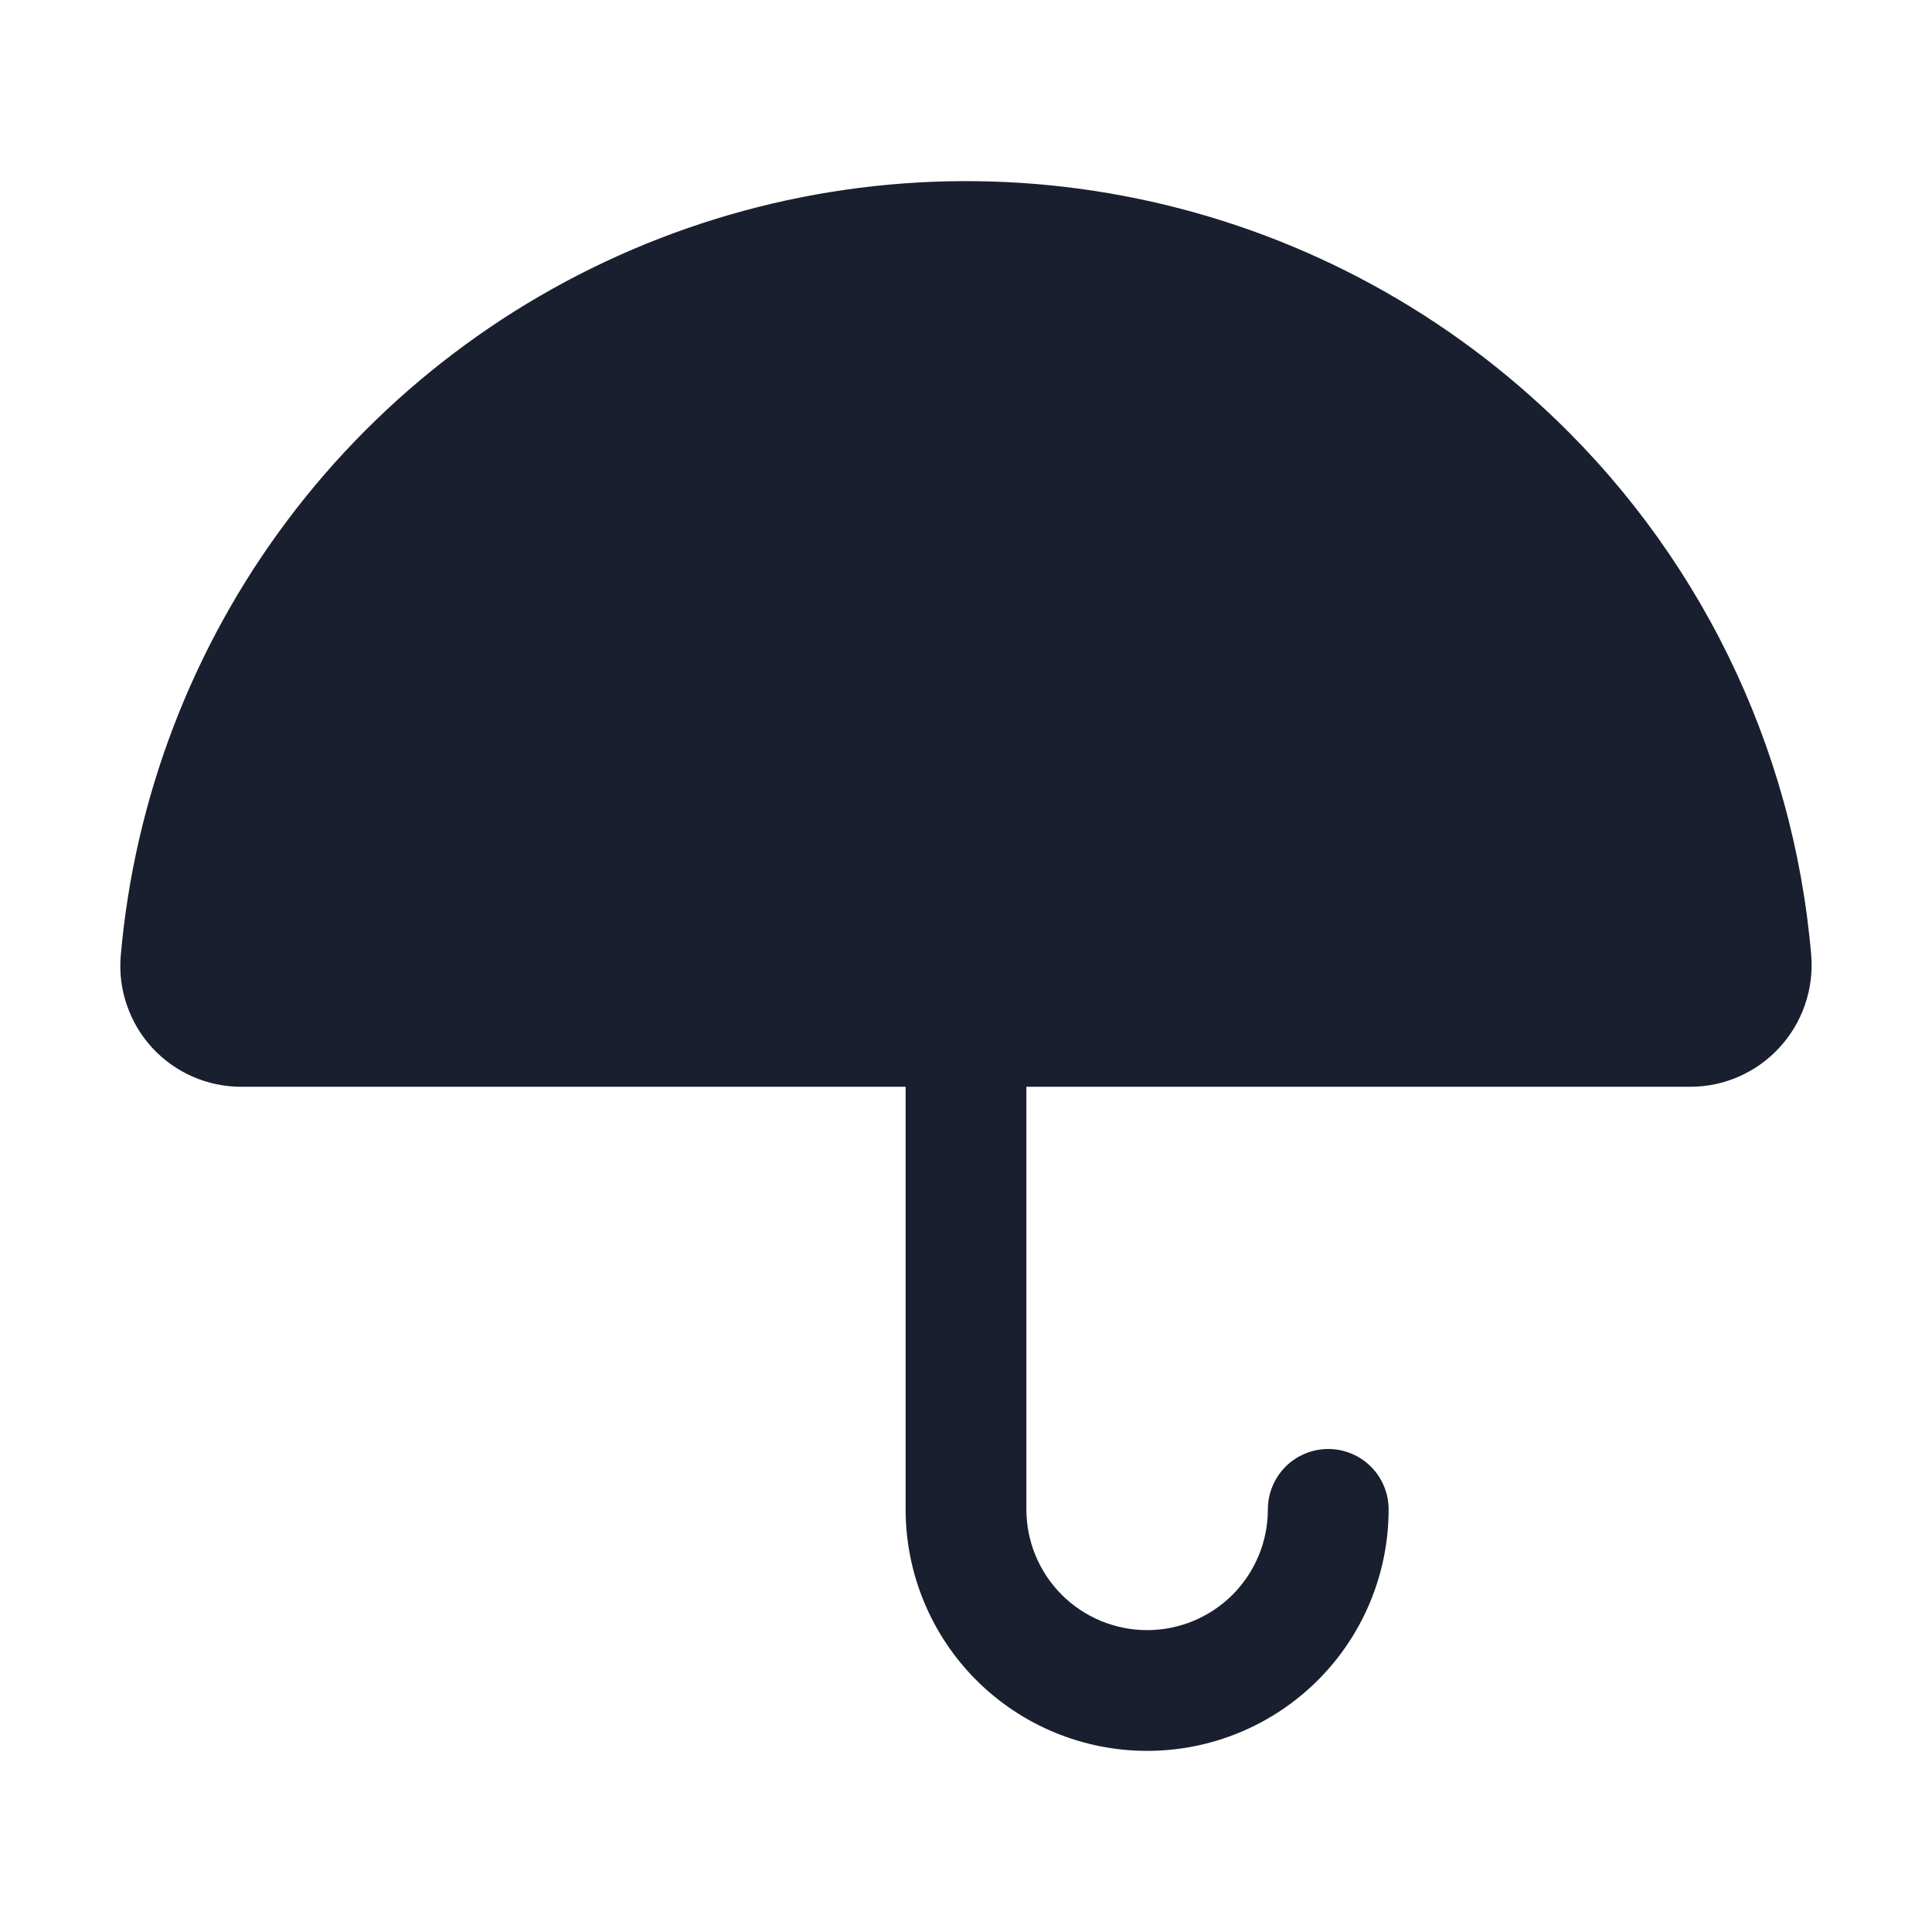 <svg width="20" height="20" viewBox="0 0 20 20" fill="none" xmlns="http://www.w3.org/2000/svg">
<path d="M18.419 10.846C18.302 10.973 18.16 11.075 18.002 11.144C17.844 11.214 17.673 11.25 17.5 11.25H10.625V15.625C10.625 15.957 10.757 16.274 10.991 16.509C11.226 16.743 11.543 16.875 11.875 16.875C12.207 16.875 12.524 16.743 12.759 16.509C12.993 16.274 13.125 15.957 13.125 15.625C13.125 15.459 13.191 15.3 13.308 15.183C13.425 15.066 13.584 15 13.75 15C13.916 15 14.075 15.066 14.192 15.183C14.309 15.3 14.375 15.459 14.375 15.625C14.375 16.288 14.112 16.924 13.643 17.393C13.174 17.862 12.538 18.125 11.875 18.125C11.212 18.125 10.576 17.862 10.107 17.393C9.638 16.924 9.375 16.288 9.375 15.625V11.25H2.5C2.326 11.251 2.155 11.215 1.996 11.146C1.837 11.076 1.694 10.975 1.576 10.847C1.458 10.719 1.369 10.568 1.313 10.404C1.256 10.24 1.235 10.066 1.25 9.893C1.393 8.258 1.992 6.695 2.978 5.383C3.964 4.071 5.298 3.061 6.829 2.468C8.359 1.875 10.026 1.723 11.638 2.029C13.251 2.335 14.746 3.087 15.953 4.199C17.567 5.678 18.566 7.711 18.75 9.893C18.764 10.066 18.741 10.24 18.684 10.404C18.627 10.568 18.537 10.719 18.419 10.846Z" fill="#191F2E"/>
</svg>
